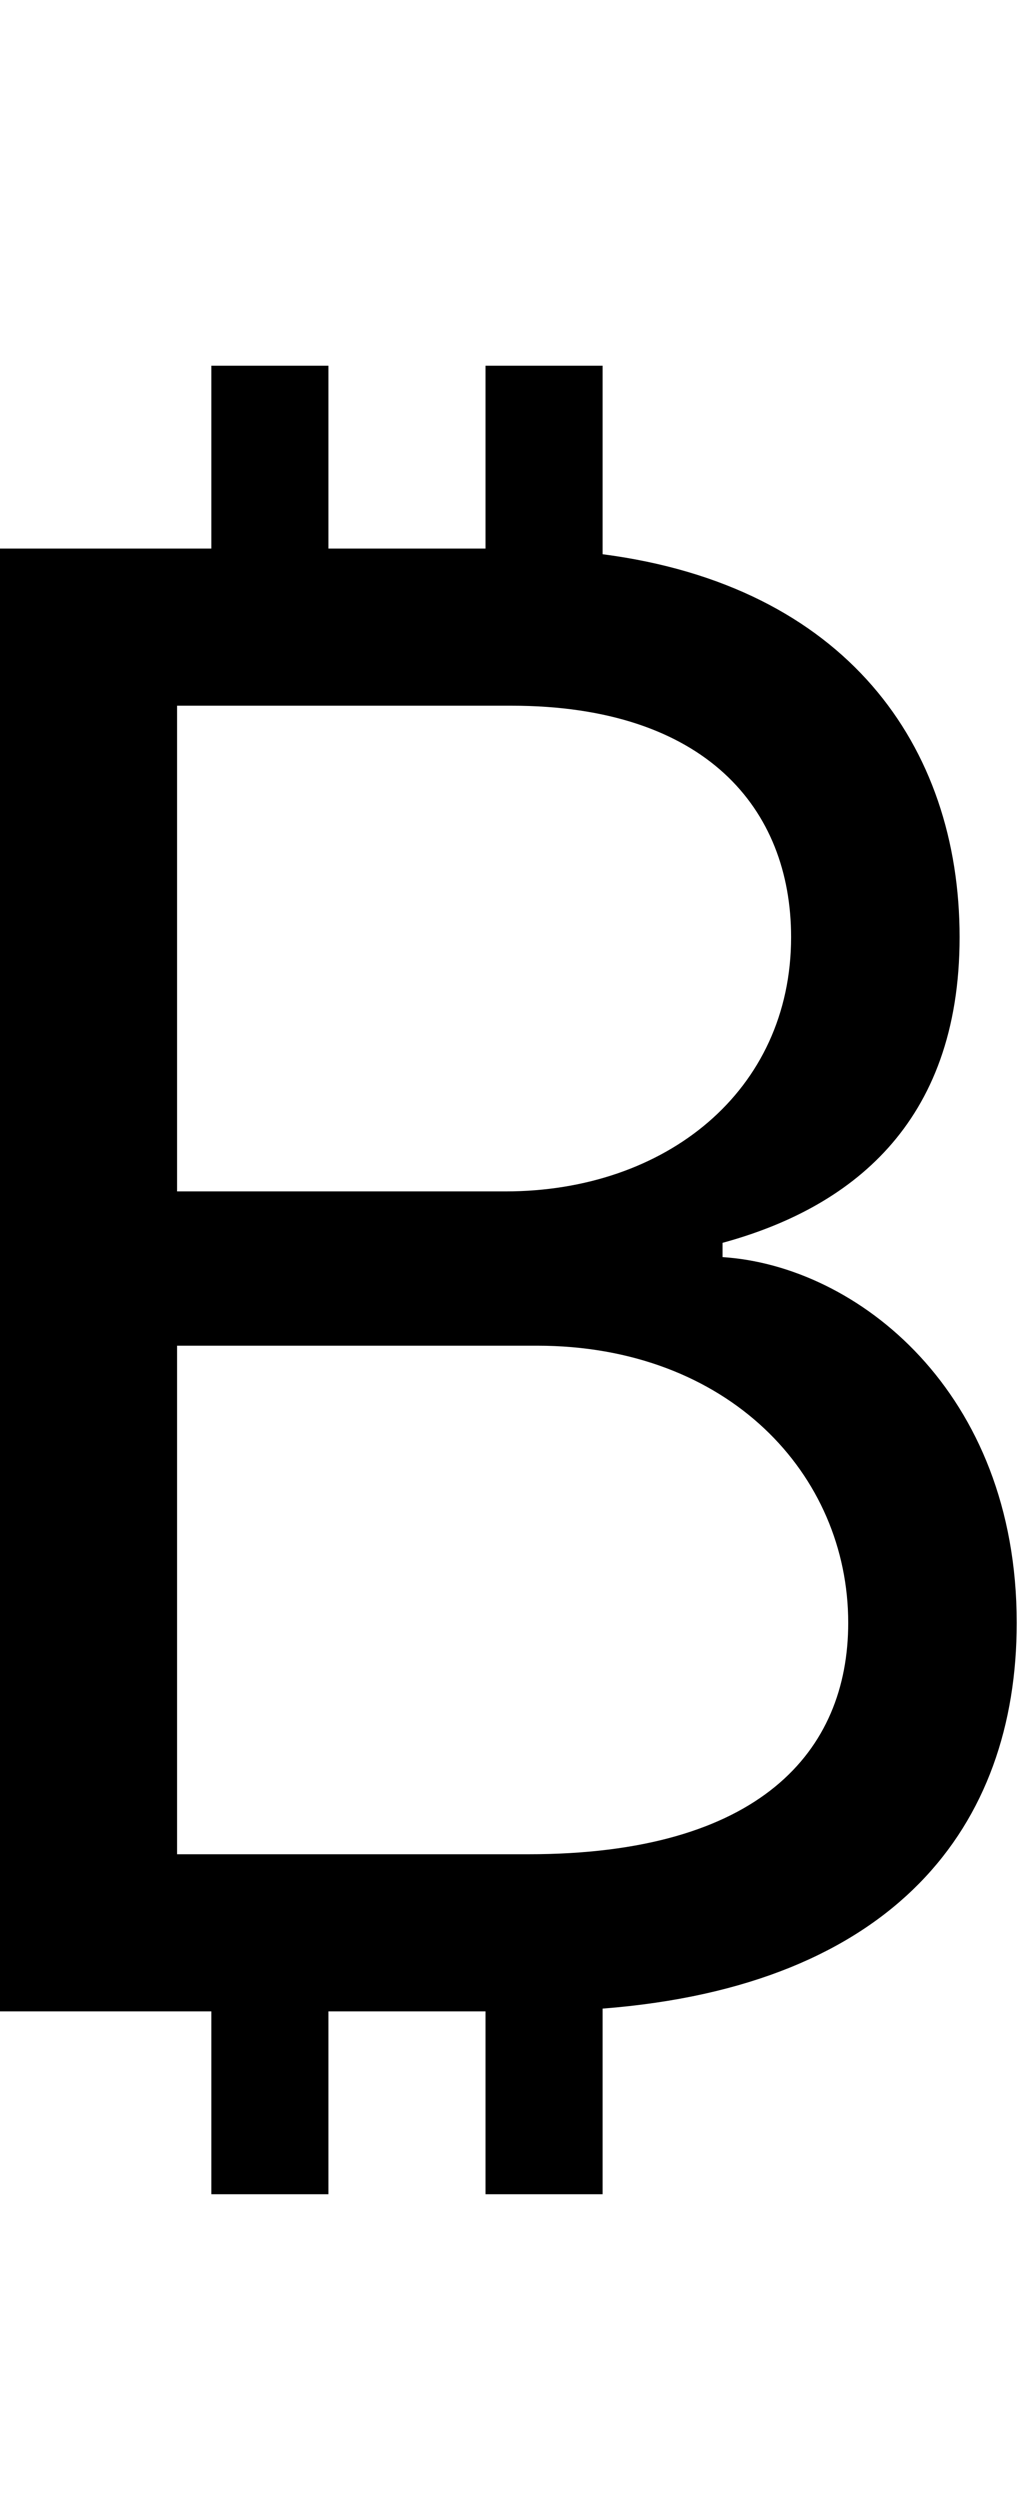 <svg id="svg-bitcoin" xmlns="http://www.w3.org/2000/svg" width="143" height="350"><path d="M544 256H708V0H928V256H1092V-3.902C1500.835 -35.753 1672 -259.067 1672 -544C1672 -868 1448 -1044 1260 -1056V-1076C1436 -1124 1592 -1240 1592 -1504C1592 -1772.319 1432.011 -1995.841 1092 -2040.058V-2304H928V-2048H708V-2304H544V-2048H248V0H544ZM496 -220V-932H1000C1268 -932 1436 -752 1436 -544C1436 -364 1312 -220 988 -220ZM496 -1148V-1828H964C1236 -1828 1356 -1684 1356 -1504C1356 -1288 1180 -1148 956 -1148Z" transform="translate(-24.8 281.6) scale(0.1)"/></svg>
